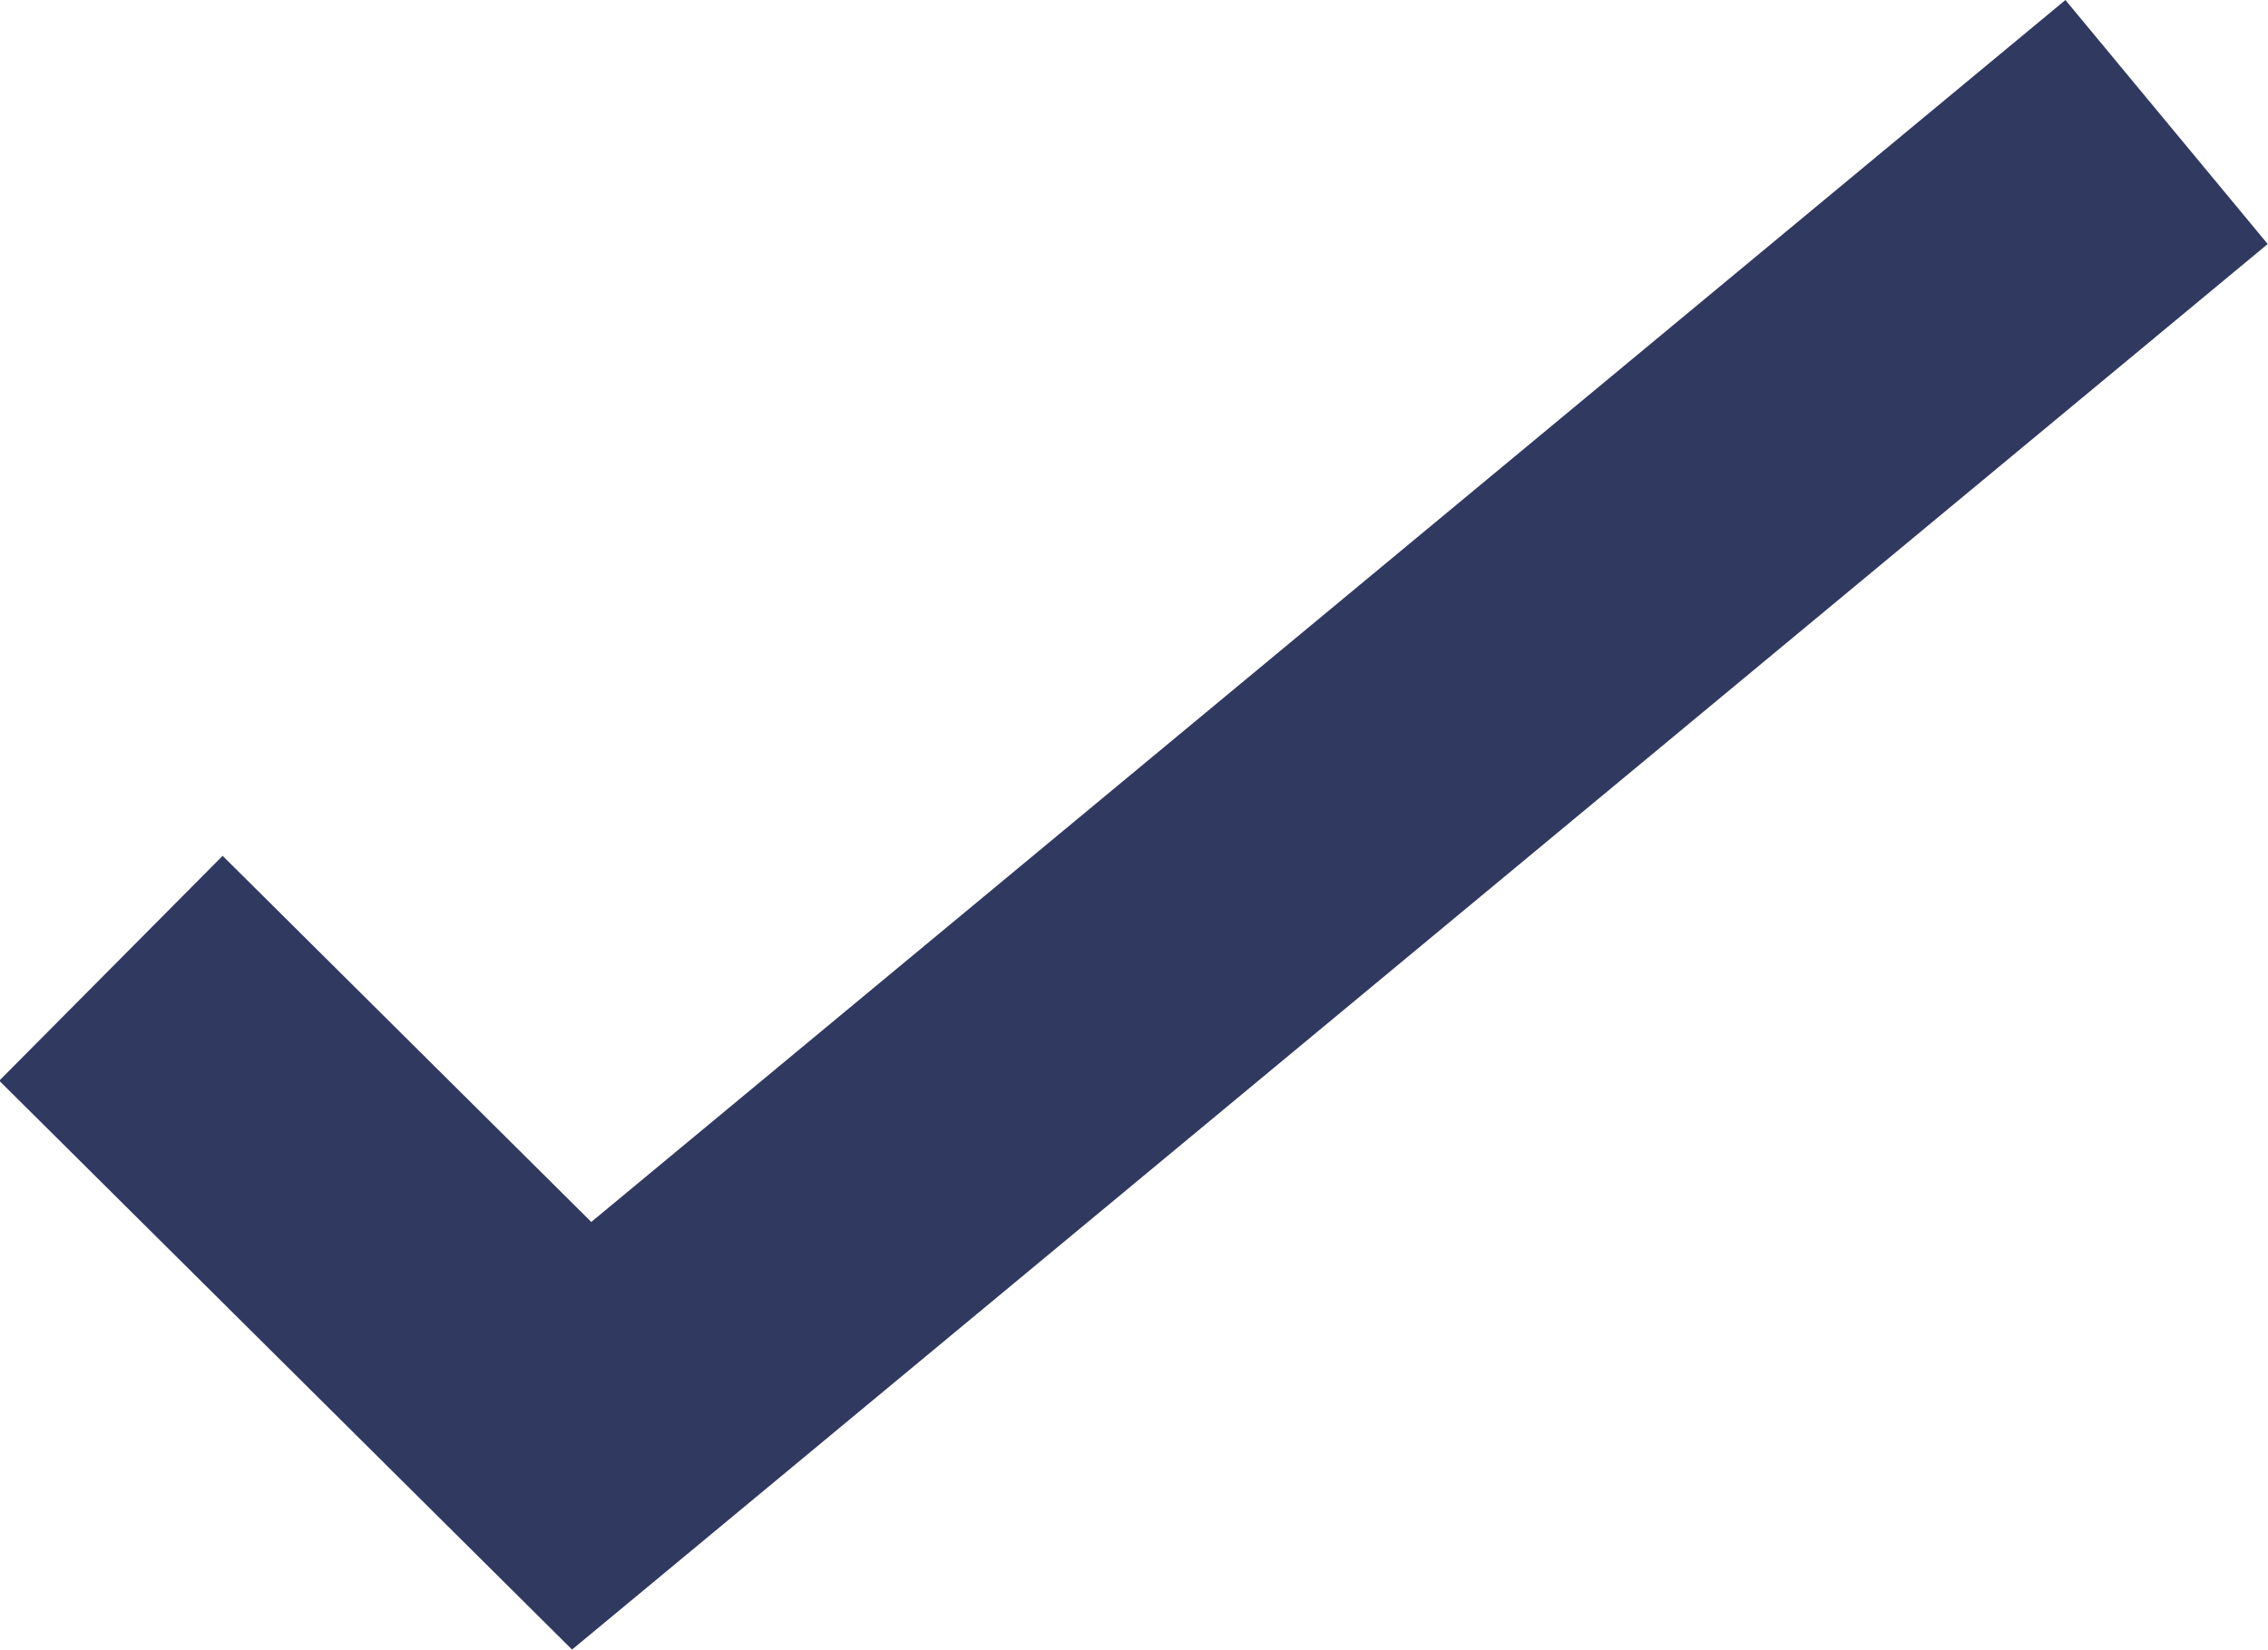 <svg xmlns="http://www.w3.org/2000/svg" viewBox="0 0 14.31 10.41"><defs><style>.cls-1{fill:none;stroke:#303960;stroke-miterlimit:10;stroke-width:2px;}</style></defs><title>Asset 1</title><g id="Layer_2" data-name="Layer 2"><g id="Mobile"><polyline id="_Path_" data-name="&lt;Path&gt;" class="cls-1" points="0.7 6.11 3.67 9.06 13.67 0.77"/></g></g></svg>
